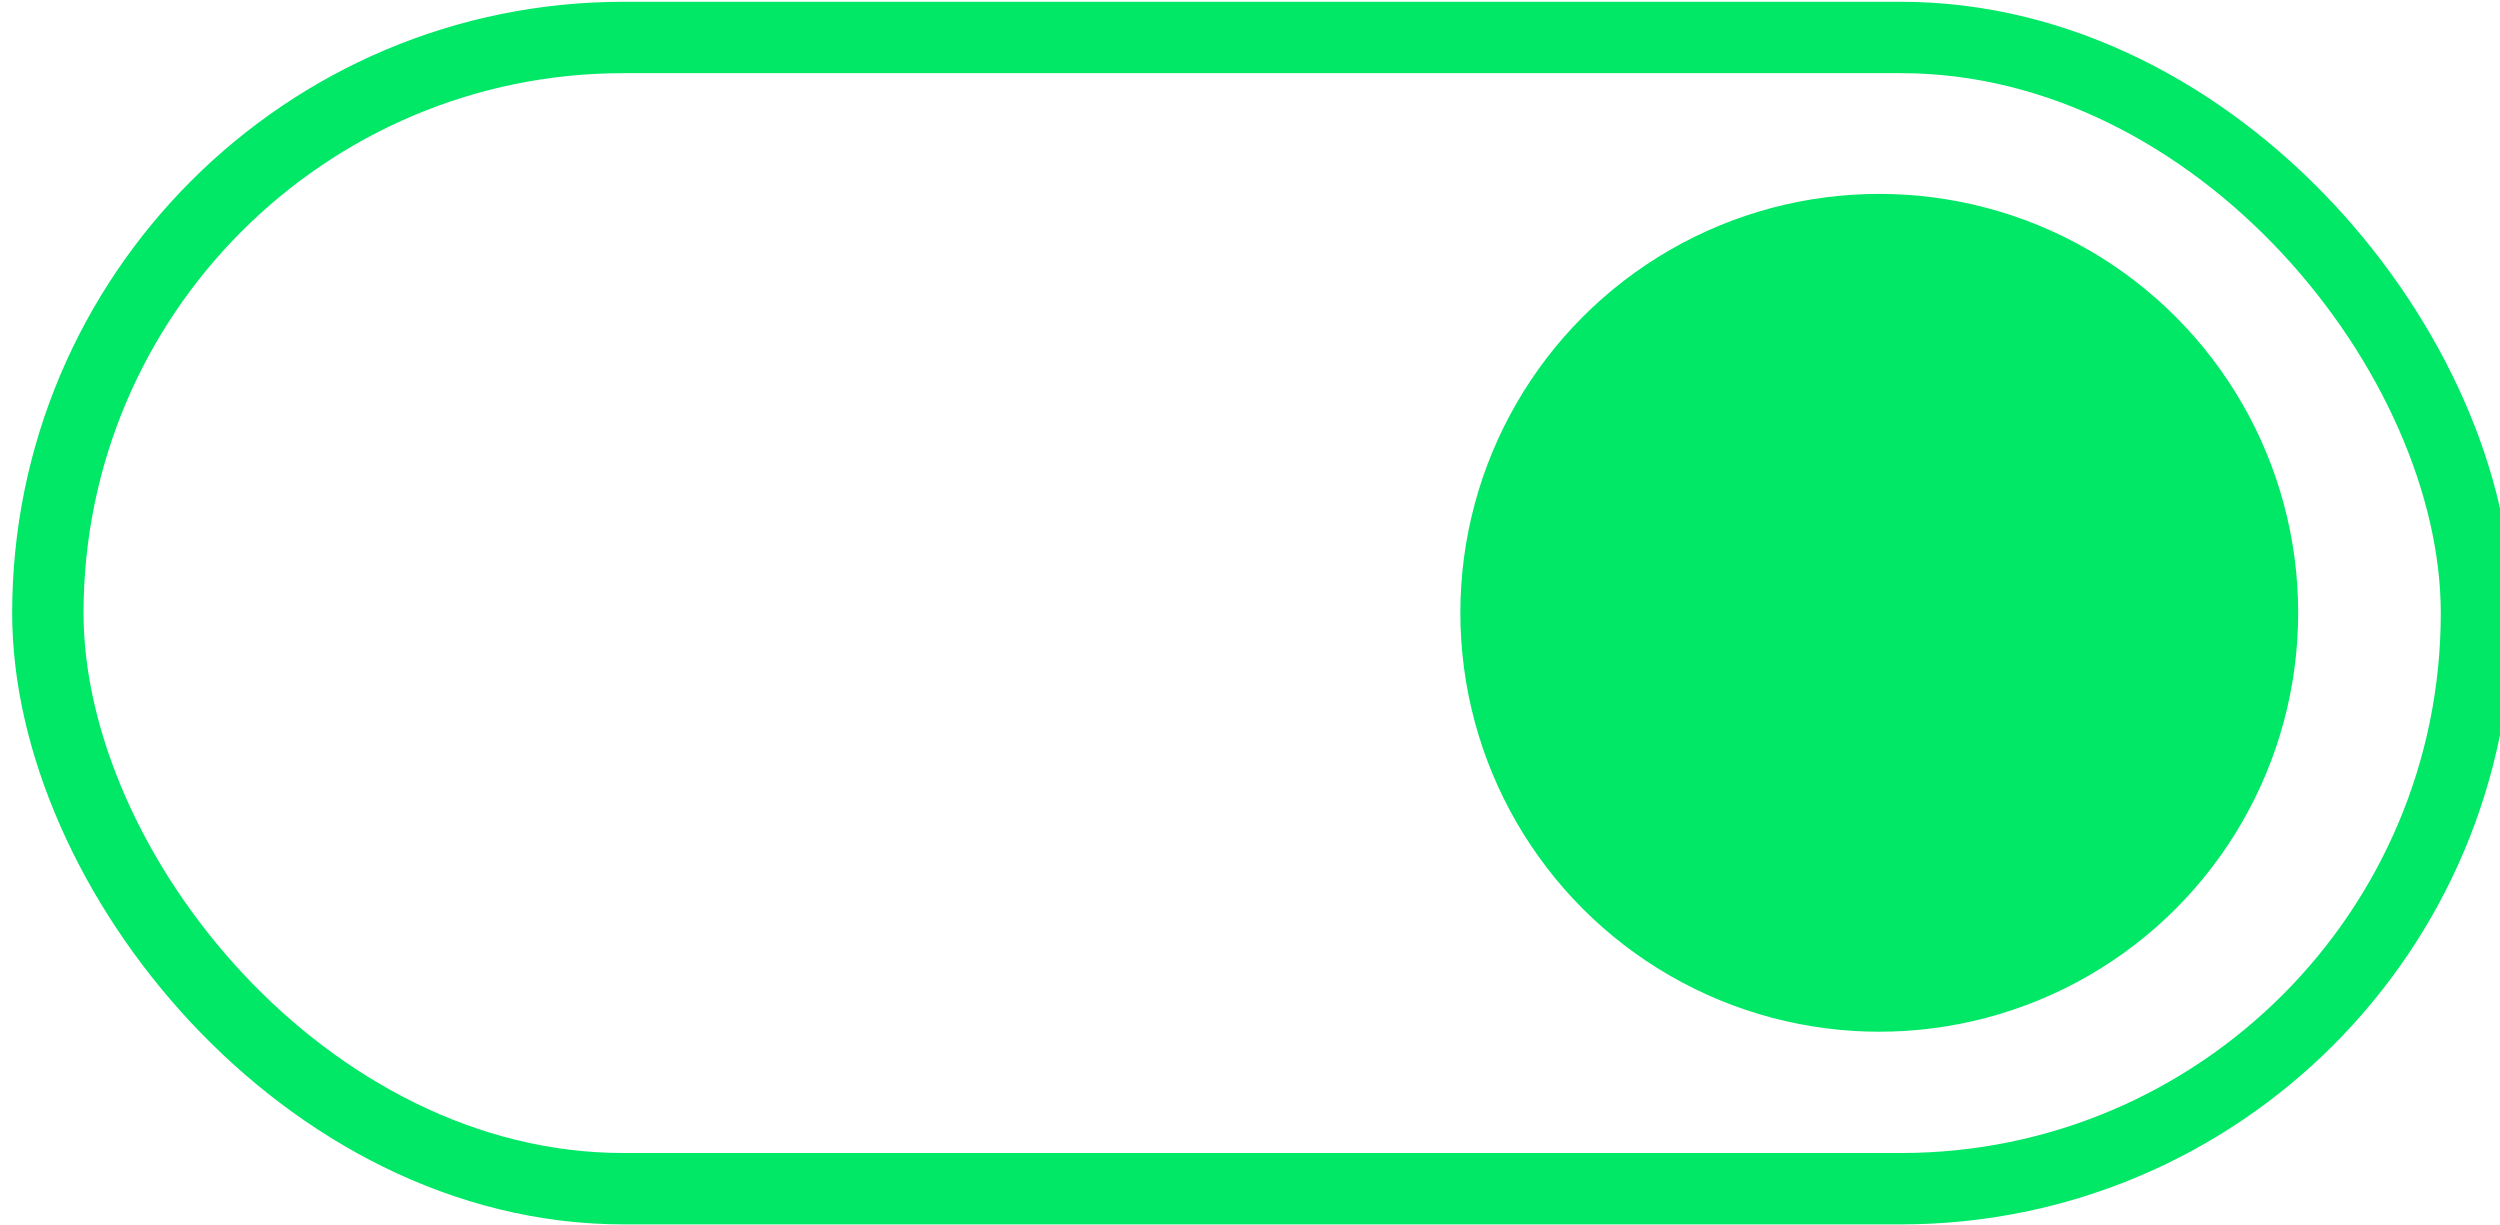 <?xml version="1.0" encoding="UTF-8" standalone="no"?>
<!-- Created with Inkscape (http://www.inkscape.org/) -->

<svg
   xmlns:dc="http://purl.org/dc/elements/1.1/"
   xmlns:cc="http://creativecommons.org/ns#"
   xmlns:rdf="http://www.w3.org/1999/02/22-rdf-syntax-ns#"
   xmlns:svg="http://www.w3.org/2000/svg"
   xmlns="http://www.w3.org/2000/svg"
   xmlns:sodipodi="http://sodipodi.sourceforge.net/DTD/sodipodi-0.dtd"
   xmlns:inkscape="http://www.inkscape.org/namespaces/inkscape"
   width="200"
   height="98"
   viewBox="0 0 52.917 25.929"
   version="1.1"
   id="svg8"
   sodipodi:docname="checkbox.svg"
   inkscape:version="0.92.1 r15371">
  <defs
     id="defs2" />
  <sodipodi:namedview
     id="base"
     pagecolor="#ffffff"
     bordercolor="#666666"
     borderopacity="1.0"
     inkscape:pageopacity="0.0"
     inkscape:pageshadow="2"
     inkscape:zoom="2.2853794"
     inkscape:cx="104.92703"
     inkscape:cy="18.428696"
     inkscape:document-units="mm"
     inkscape:current-layer="layer1"
     showgrid="false"
     inkscape:snap-global="true"
     inkscape:snap-text-baseline="false"
     inkscape:window-width="1855"
     inkscape:window-height="1056"
     inkscape:window-x="65"
     inkscape:window-y="24"
     inkscape:window-maximized="1"
     inkscape:snap-to-guides="true"
     units="px" />
  <g
     inkscape:label="Layer 1"
     inkscape:groupmode="layer"
     id="layer1"
     transform="translate(0,-271.071)">
    <rect
       style="opacity:1;fill:none;fill-opacity:0.894;stroke:#00e866;stroke-width:1.511;stroke-linecap:round;stroke-linejoin:miter;stroke-miterlimit:5.1;stroke-dasharray:none;stroke-opacity:1;paint-order:normal"
       id="rect4487"
       width="51.406"
       height="24.368"
       x="1.013"
       y="271.864"
       ry="12.184"
       inkscape:export-filename="/home/oguzhan/Documents/Stacer-Develop/stacer/static/themes/default/img/checkbox.png"
       inkscape:export-xdpi="24.176613"
       inkscape:export-ydpi="24.176613" />
    <circle
       style="opacity:1;fill:#00e866;fill-opacity:1;stroke:#00e866;stroke-width:0.144;stroke-linecap:round;stroke-linejoin:miter;stroke-miterlimit:5.1;stroke-dasharray:none;stroke-opacity:1;paint-order:normal"
       id="path4527"
       cx="39.778"
       cy="284.042"
       inkscape:export-filename="/home/oguzhan/Documents/Stacer-Develop/stacer/static/themes/default/img/checkbox.png"
       inkscape:export-xdpi="24.176613"
       inkscape:export-ydpi="24.176613"
       r="8.795" />
  </g>
</svg>
